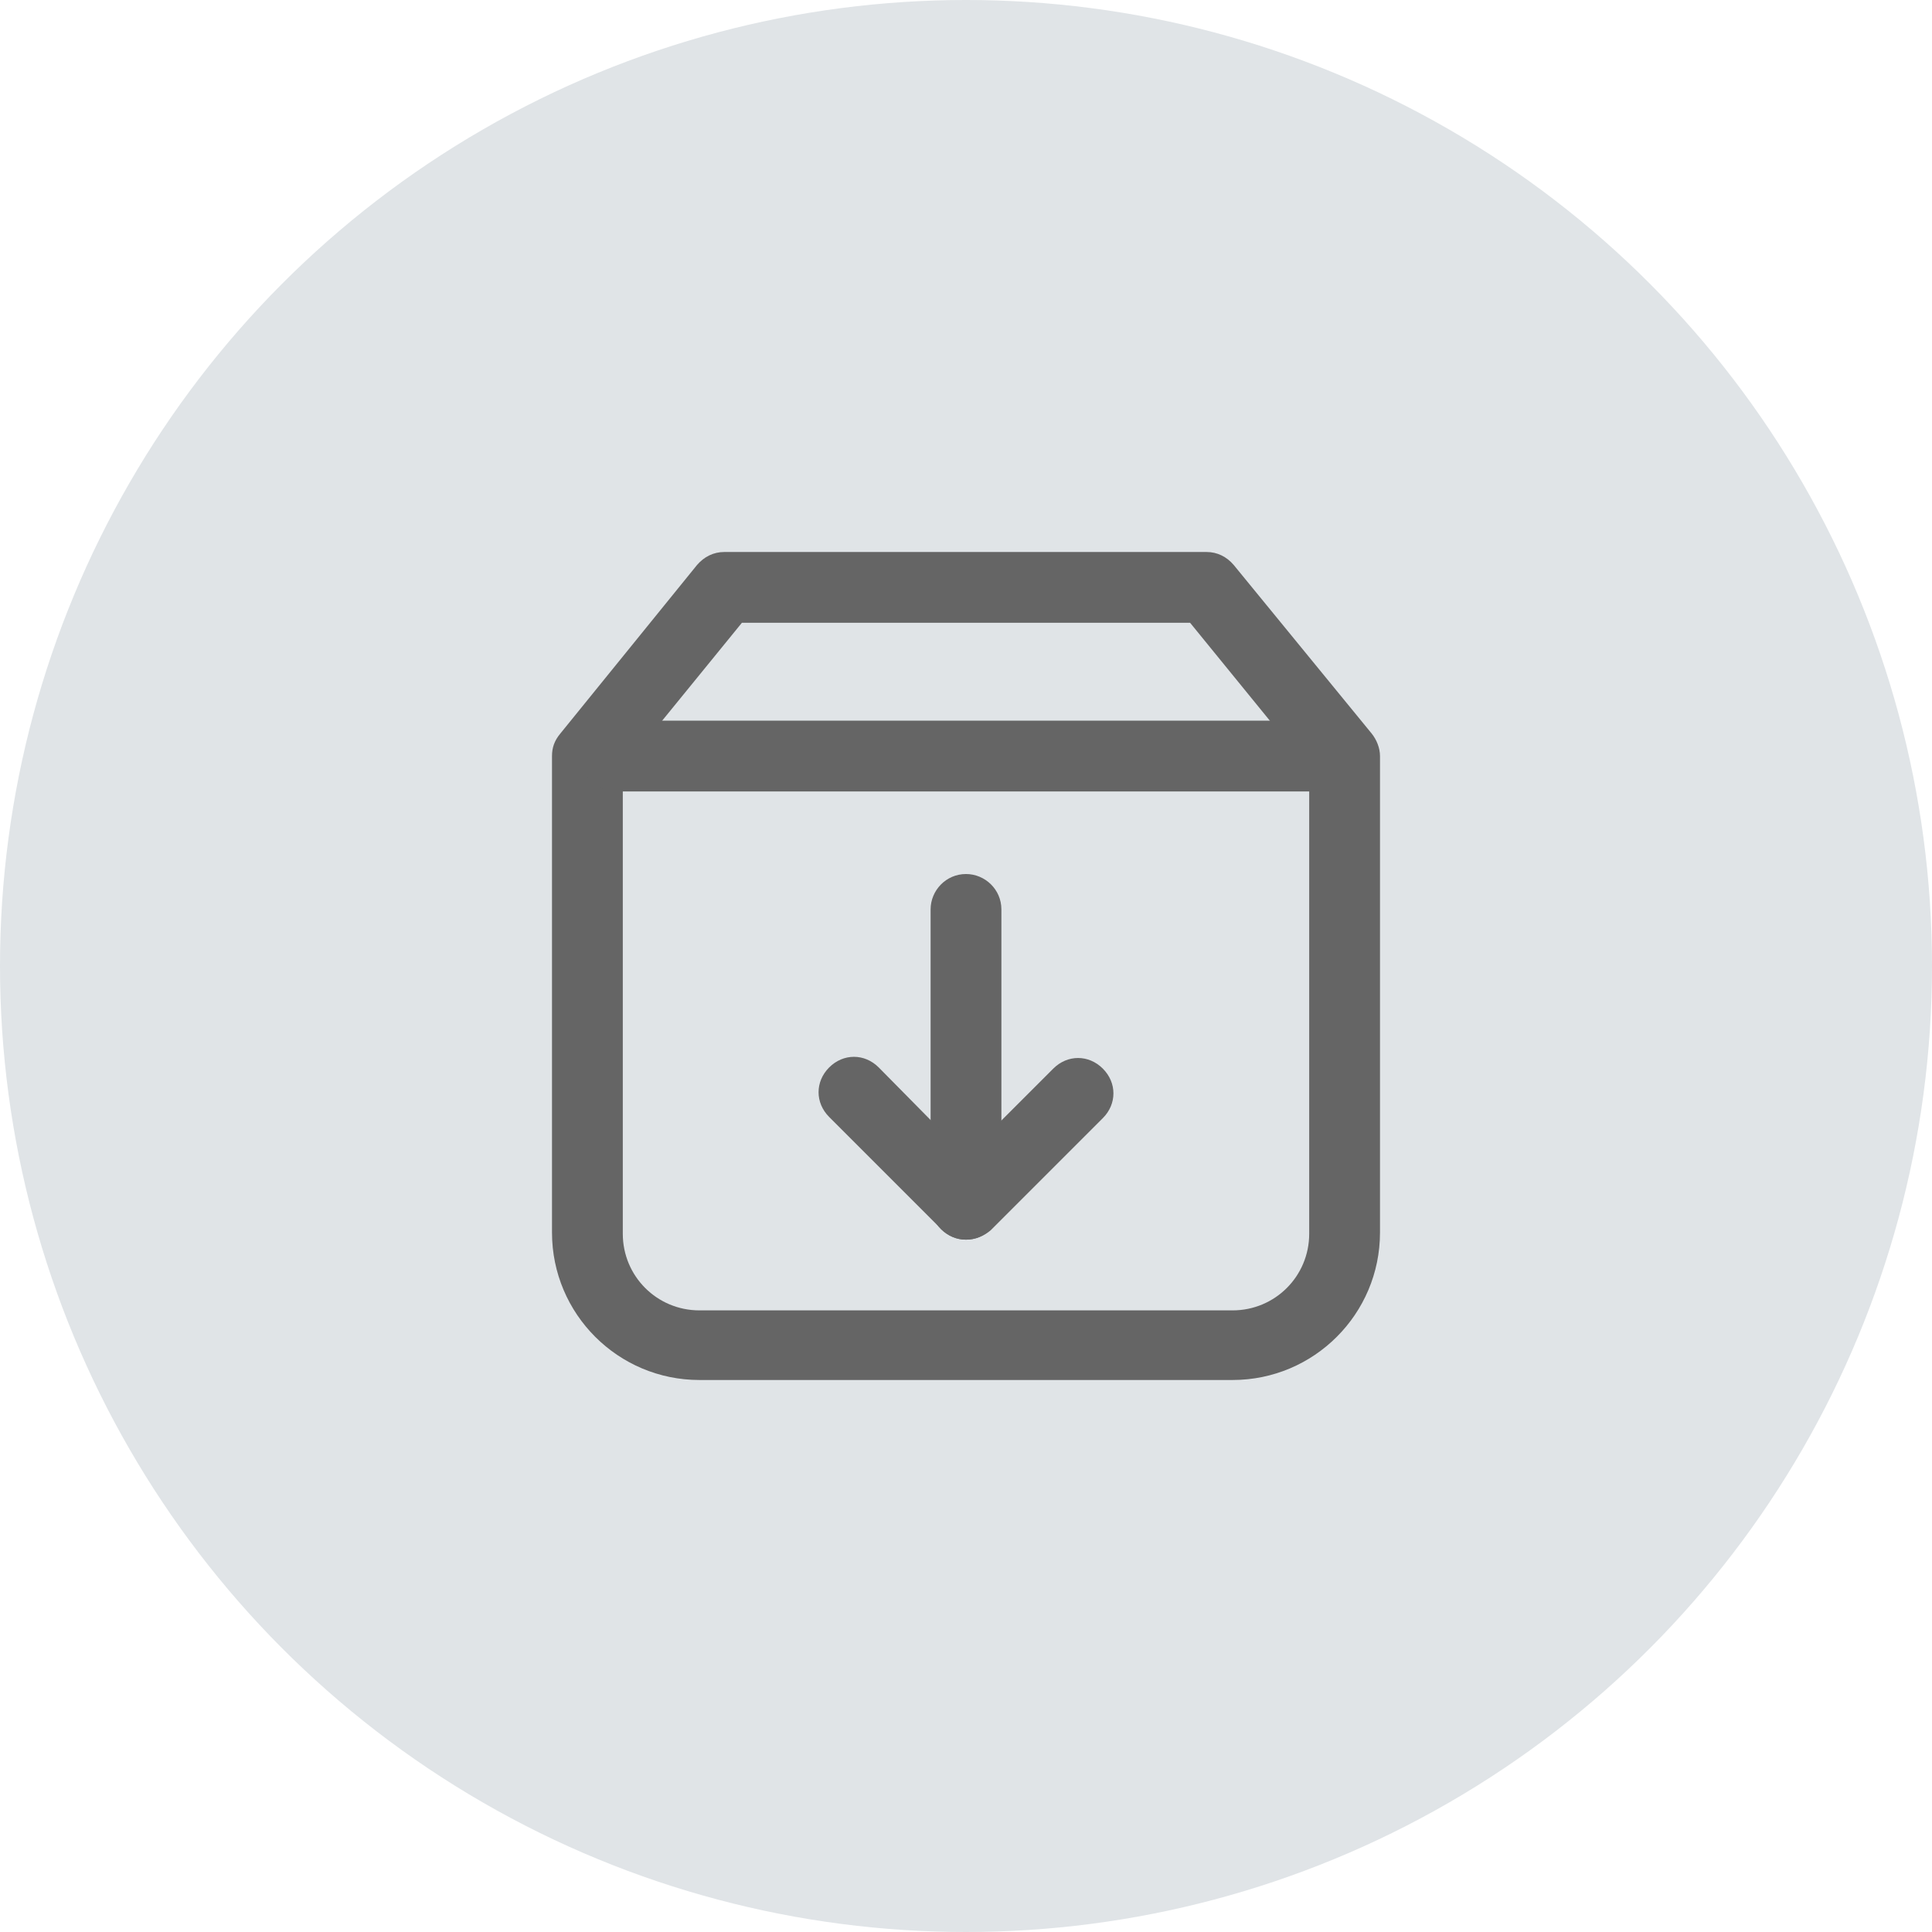 <svg width="28" height="28" viewBox="0 0 28 28" fill="none" xmlns="http://www.w3.org/2000/svg">
<circle cx="14" cy="14" r="14" fill="#E0E4E7"/>
<path d="M17.863 20H10.137C8.957 20 8 19.043 8 17.863V10.957C8 10.838 8.034 10.735 8.12 10.632L10.102 8.188C10.205 8.068 10.342 8 10.496 8H17.487C17.641 8 17.778 8.068 17.88 8.188L19.88 10.632C19.949 10.718 20 10.838 20 10.957V17.863C20 19.043 19.043 20 17.863 20H17.863ZM9.026 11.145V17.88C9.026 18.496 9.521 18.991 10.137 18.991H17.863C18.479 18.991 18.974 18.496 18.974 17.88L18.974 11.145L17.248 9.026H10.752L9.026 11.145Z" fill="#656565"/>
<path d="M19.077 11.47H8.923C8.649 11.47 8.41 11.248 8.41 10.957C8.41 10.684 8.632 10.444 8.923 10.444H19.077C19.35 10.444 19.59 10.667 19.59 10.957C19.59 11.231 19.367 11.47 19.077 11.47Z" fill="#656565"/>
<path d="M14 17.966C13.727 17.966 13.487 17.744 13.487 17.453V13.18C13.487 12.906 13.71 12.667 14 12.667C14.274 12.667 14.513 12.889 14.513 13.18V17.453C14.513 17.744 14.274 17.966 14 17.966Z" fill="#656565"/>
<path d="M14 17.966C13.863 17.966 13.744 17.915 13.641 17.812L12.017 16.188C11.812 15.983 11.812 15.675 12.017 15.47C12.222 15.265 12.53 15.265 12.735 15.47L14 16.752L15.265 15.487C15.47 15.282 15.778 15.282 15.983 15.487C16.188 15.692 16.188 16 15.983 16.205L14.359 17.829C14.256 17.915 14.137 17.966 14 17.966V17.966Z" fill="#656565"/>
</svg>
